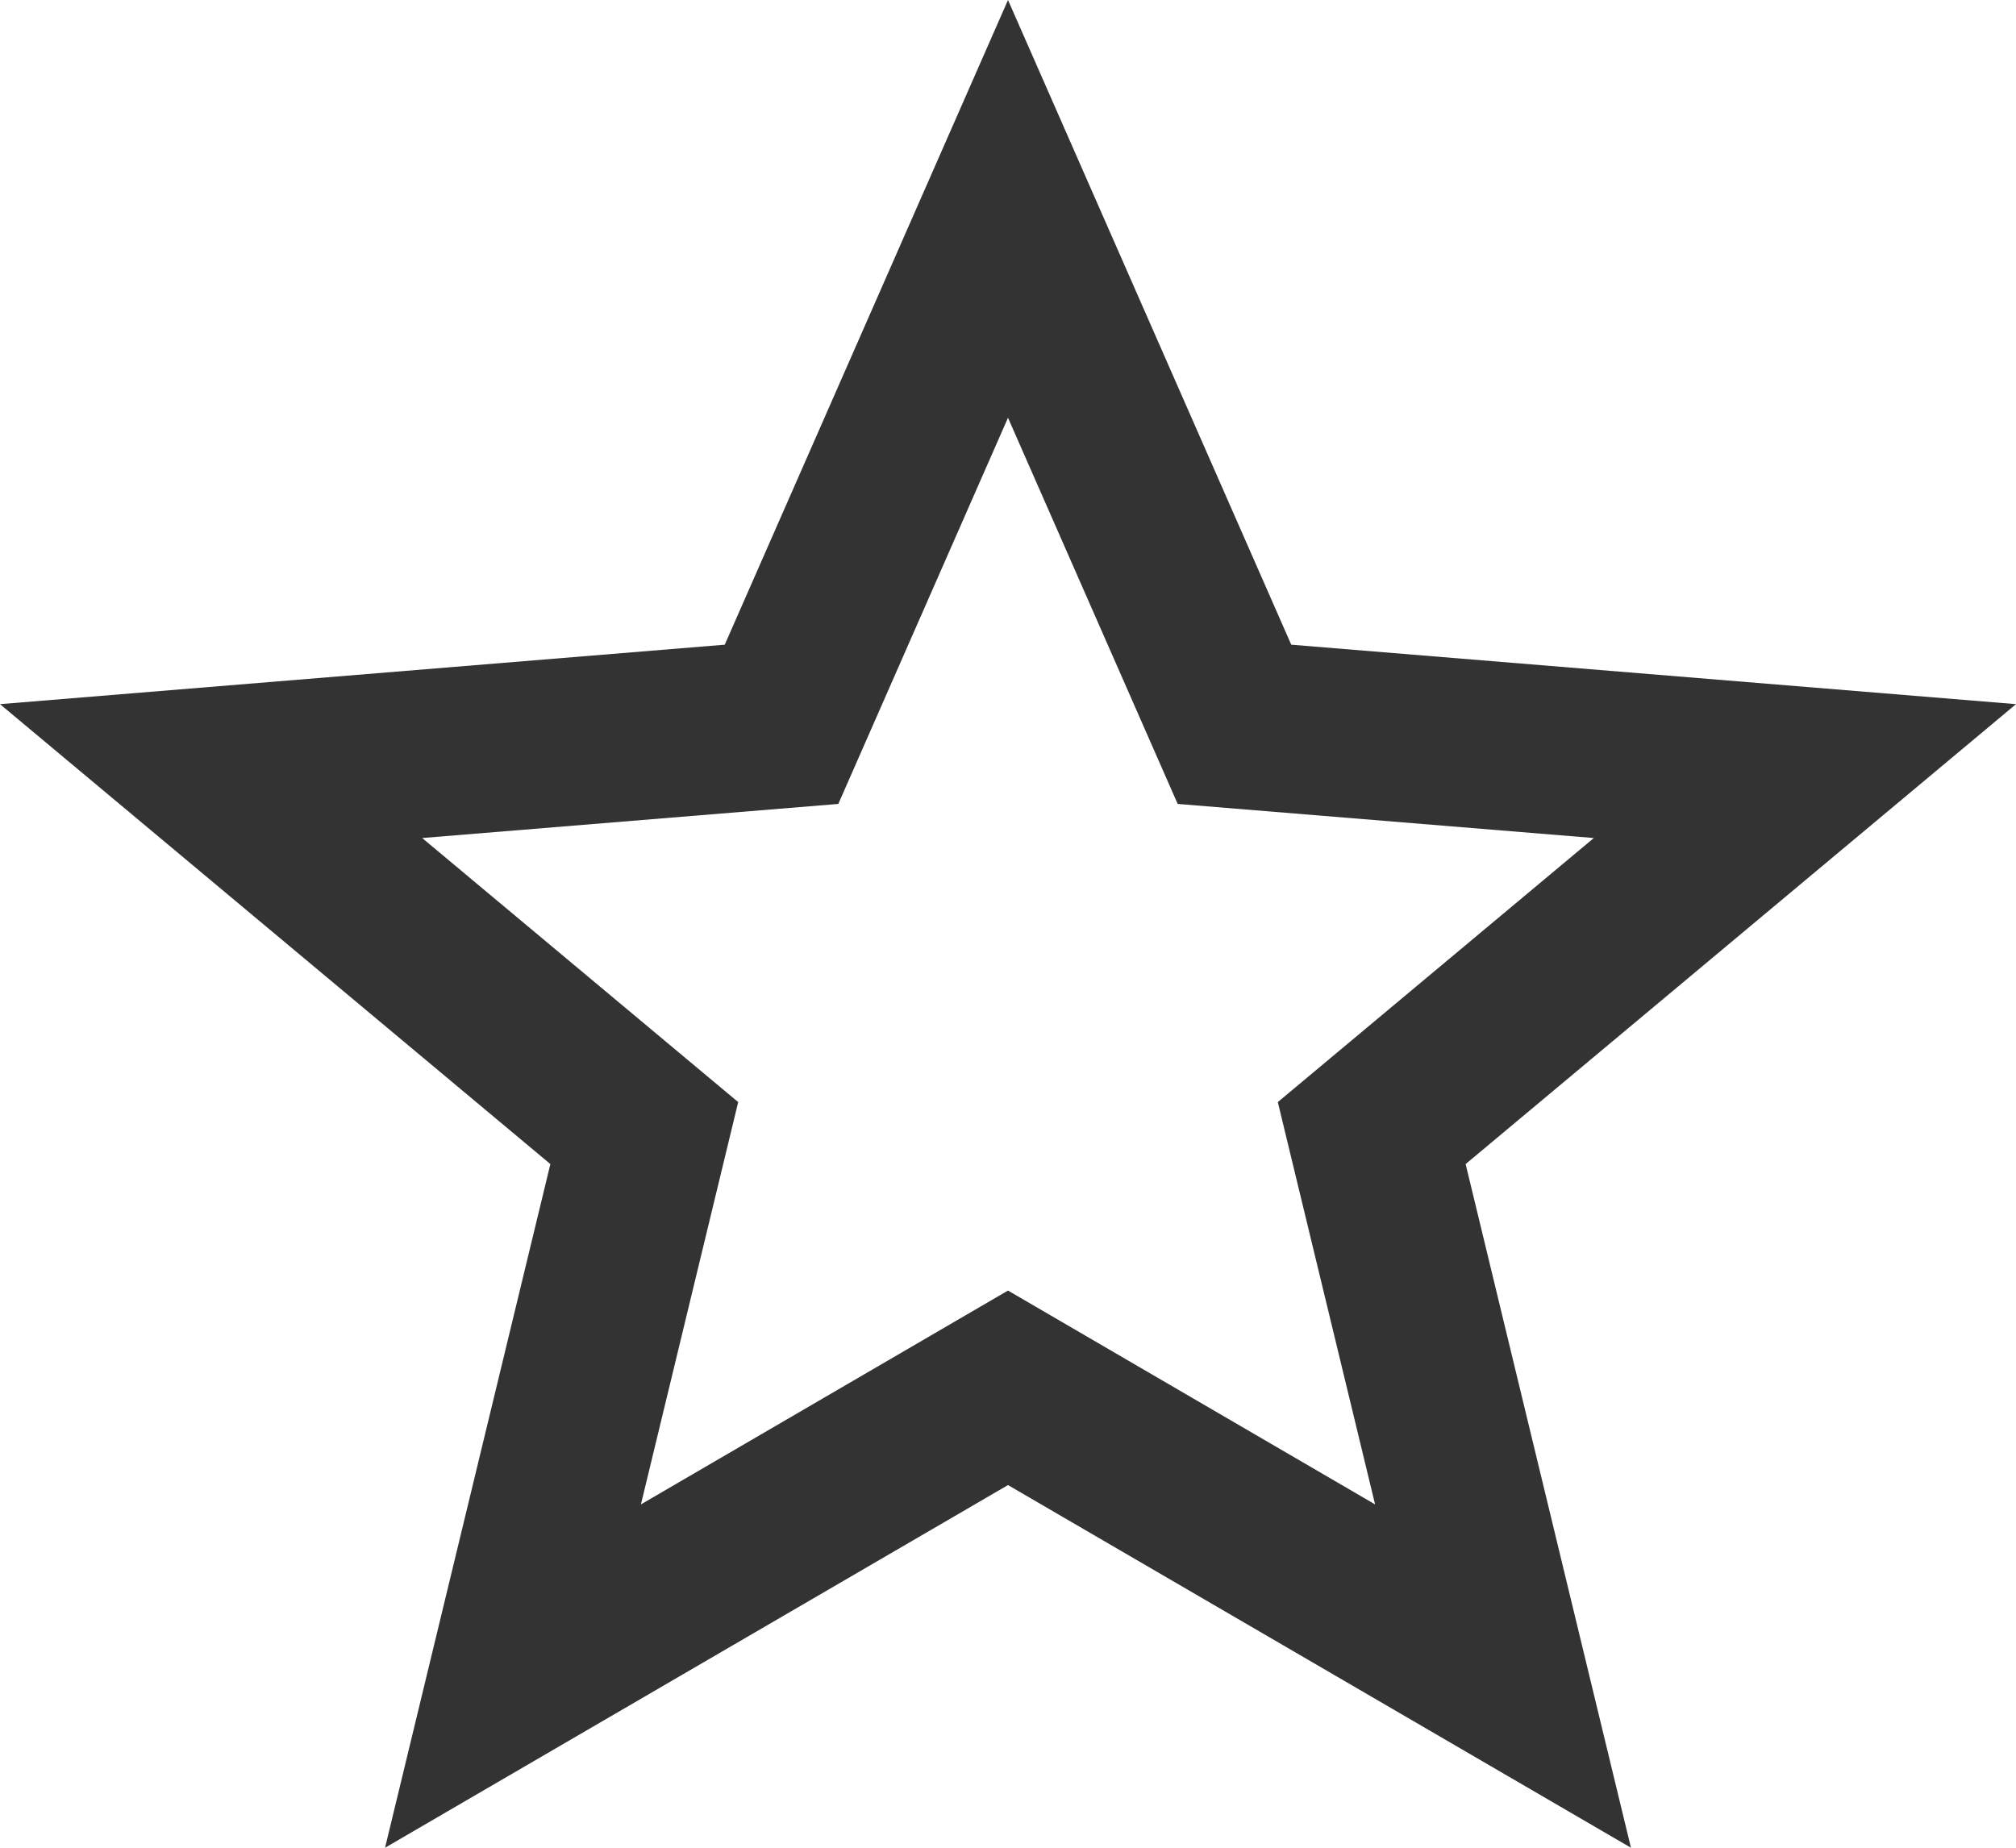 <svg width="12" height="11" viewBox="0 0 12 11" xmlns="http://www.w3.org/2000/svg">
<path fill-rule="evenodd" clip-rule="evenodd" d="M3.276 6.93L2.292 11L6 8.841L9.708 11L8.724 6.93L12 4.192L7.686 3.838L6 0L4.314 3.838L0 4.192L3.276 6.93ZM2.513 4.989L4.394 6.561L3.815 8.956L6 7.683L8.185 8.956L7.606 6.561L9.487 4.989L7.01 4.786L6 2.487L4.99 4.786L2.513 4.989Z" fill="#333333"/>
</svg>
